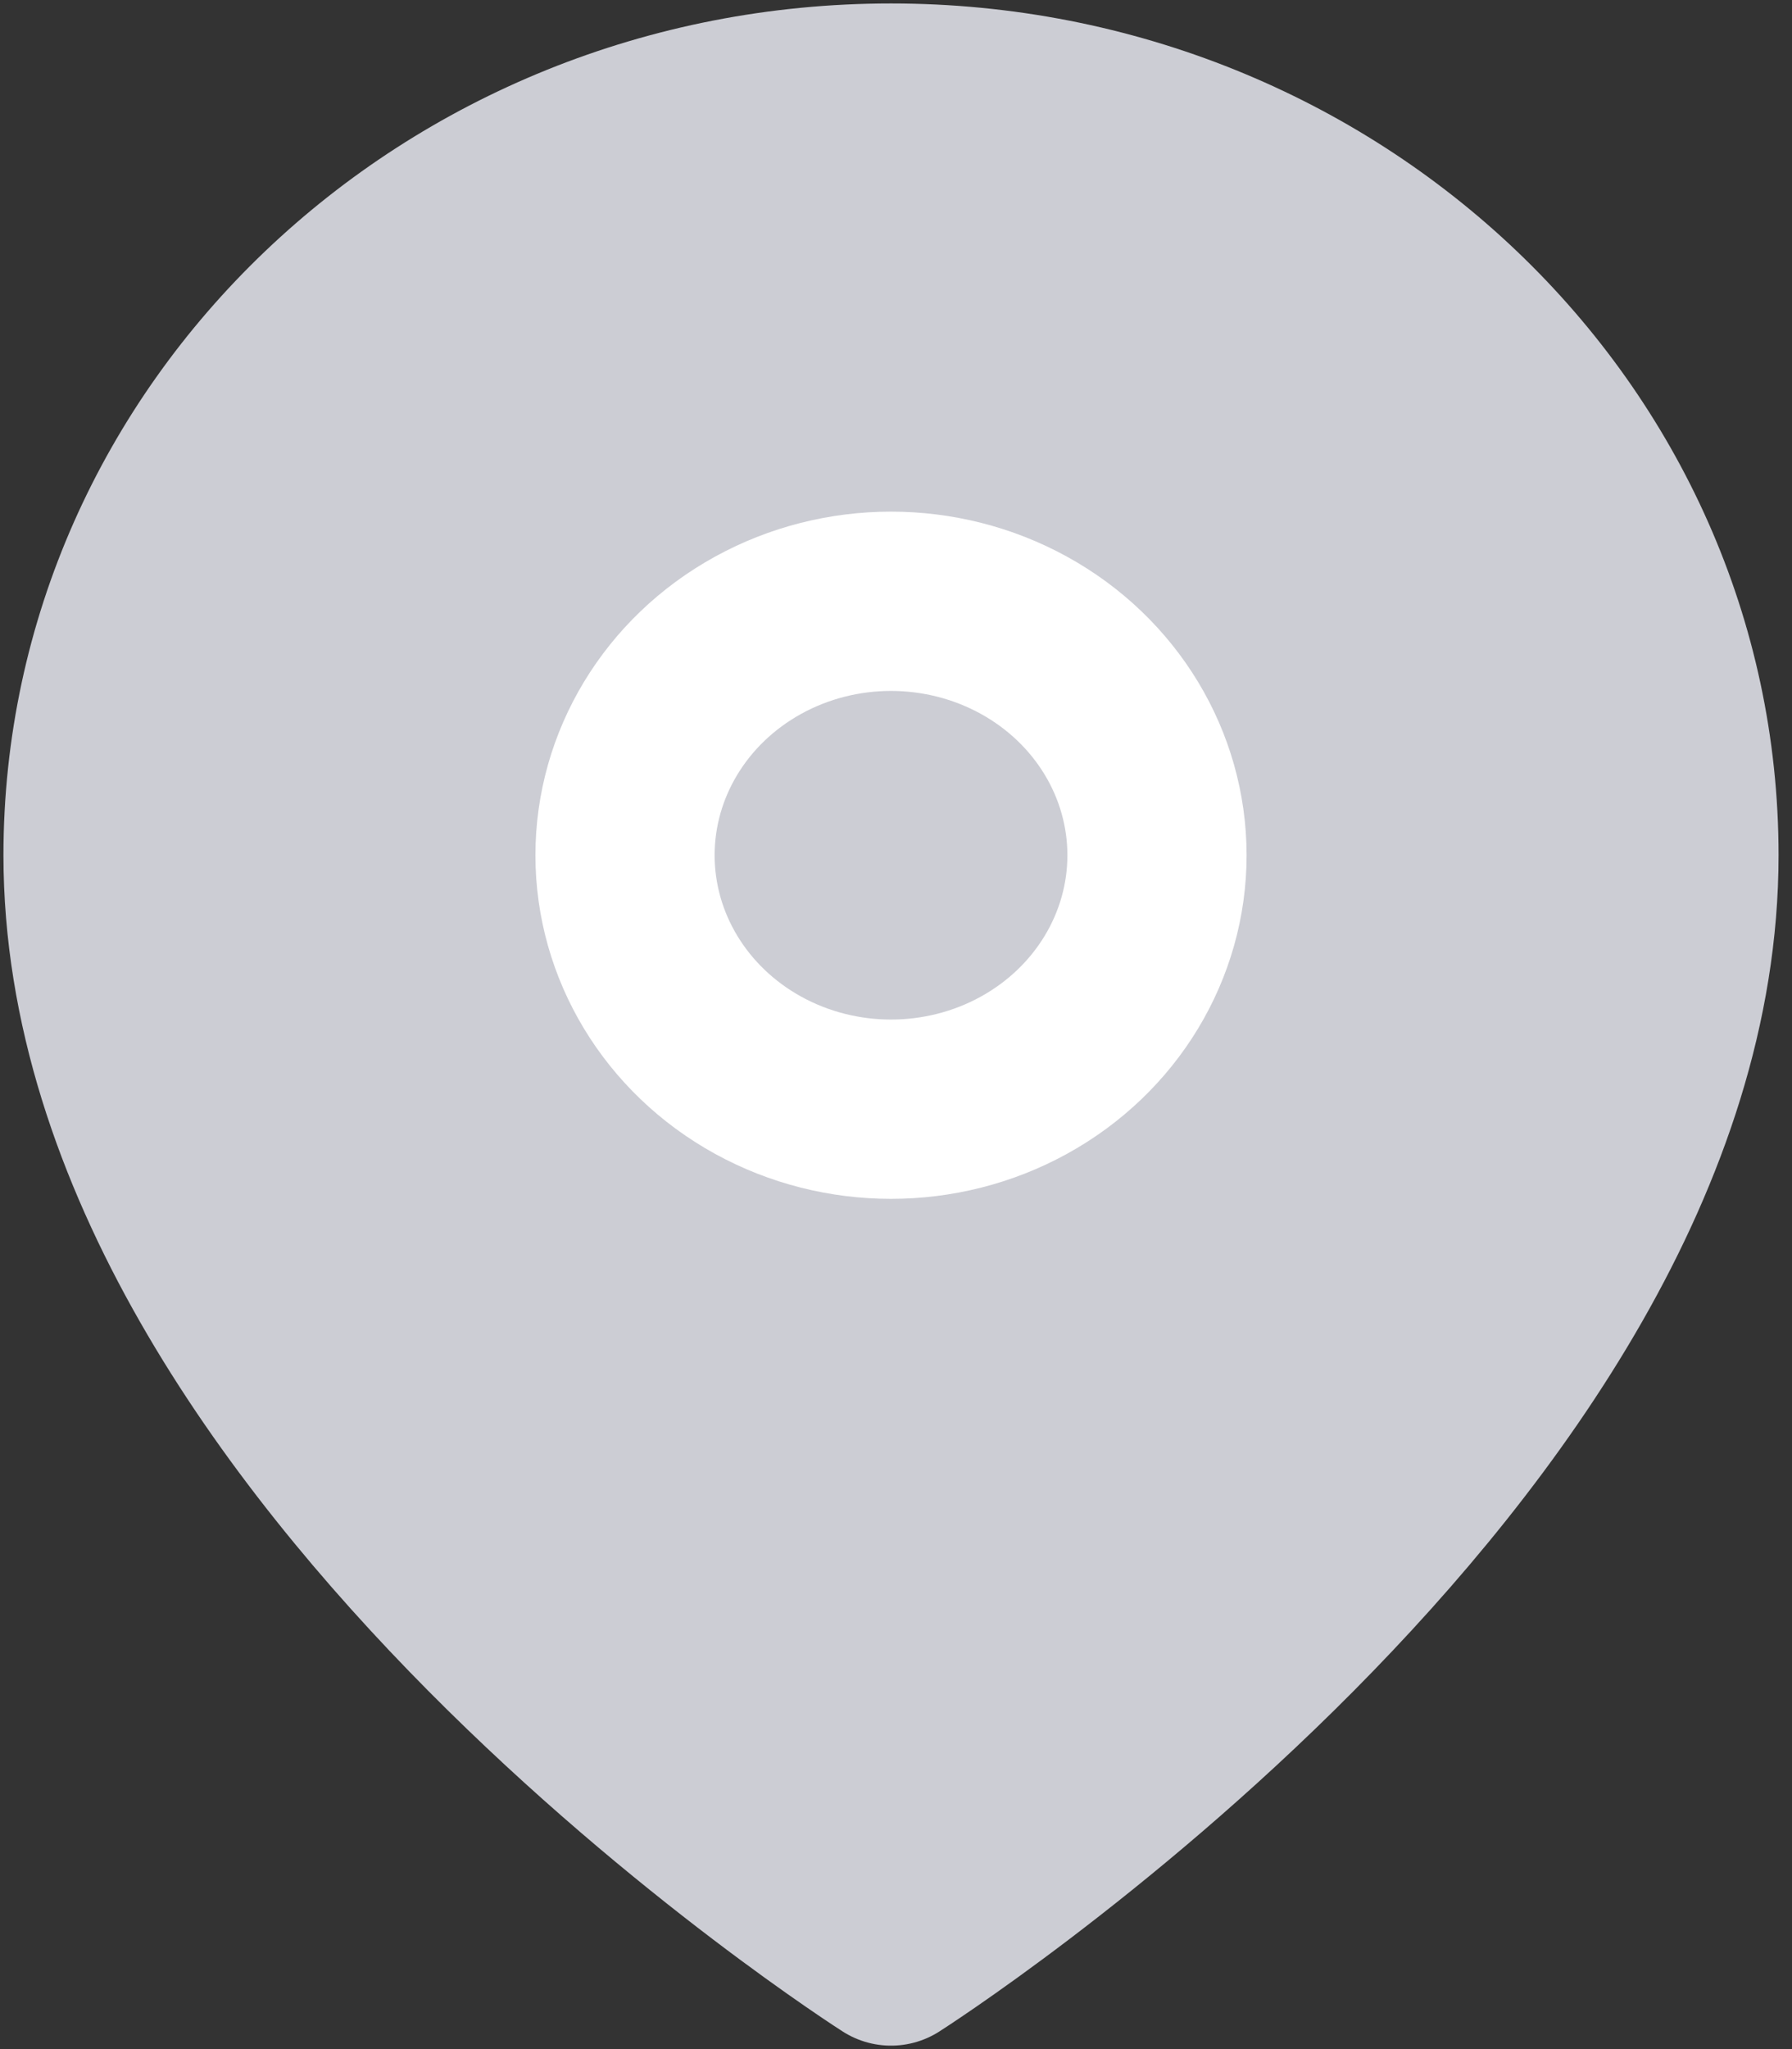 <svg width="14" height="16" viewBox="0 0 14 16" fill="none" xmlns="http://www.w3.org/2000/svg">
<rect x="0" y="0" width="14" height="16" fill="#333333" stroke="none"/>
<path fill-rule="evenodd" clip-rule="evenodd" d="M13.195 6.678C13.195 11.306 6.961 15.273 6.961 15.273C6.961 15.273 0.727 11.306 0.727 6.678C0.727 3.391 3.518 0.727 6.961 0.727C10.404 0.727 13.195 3.391 13.195 6.678Z" fill="#CCCDD4" stroke="#CCCDD4" stroke-width="1.4" stroke-linecap="round" stroke-linejoin="round"/>
<ellipse cx="6.961" cy="6.678" rx="2.078" ry="1.983" fill="#CCCDD4" stroke="white" stroke-width="1.4" stroke-linecap="round" stroke-linejoin="round"/>
</svg>
